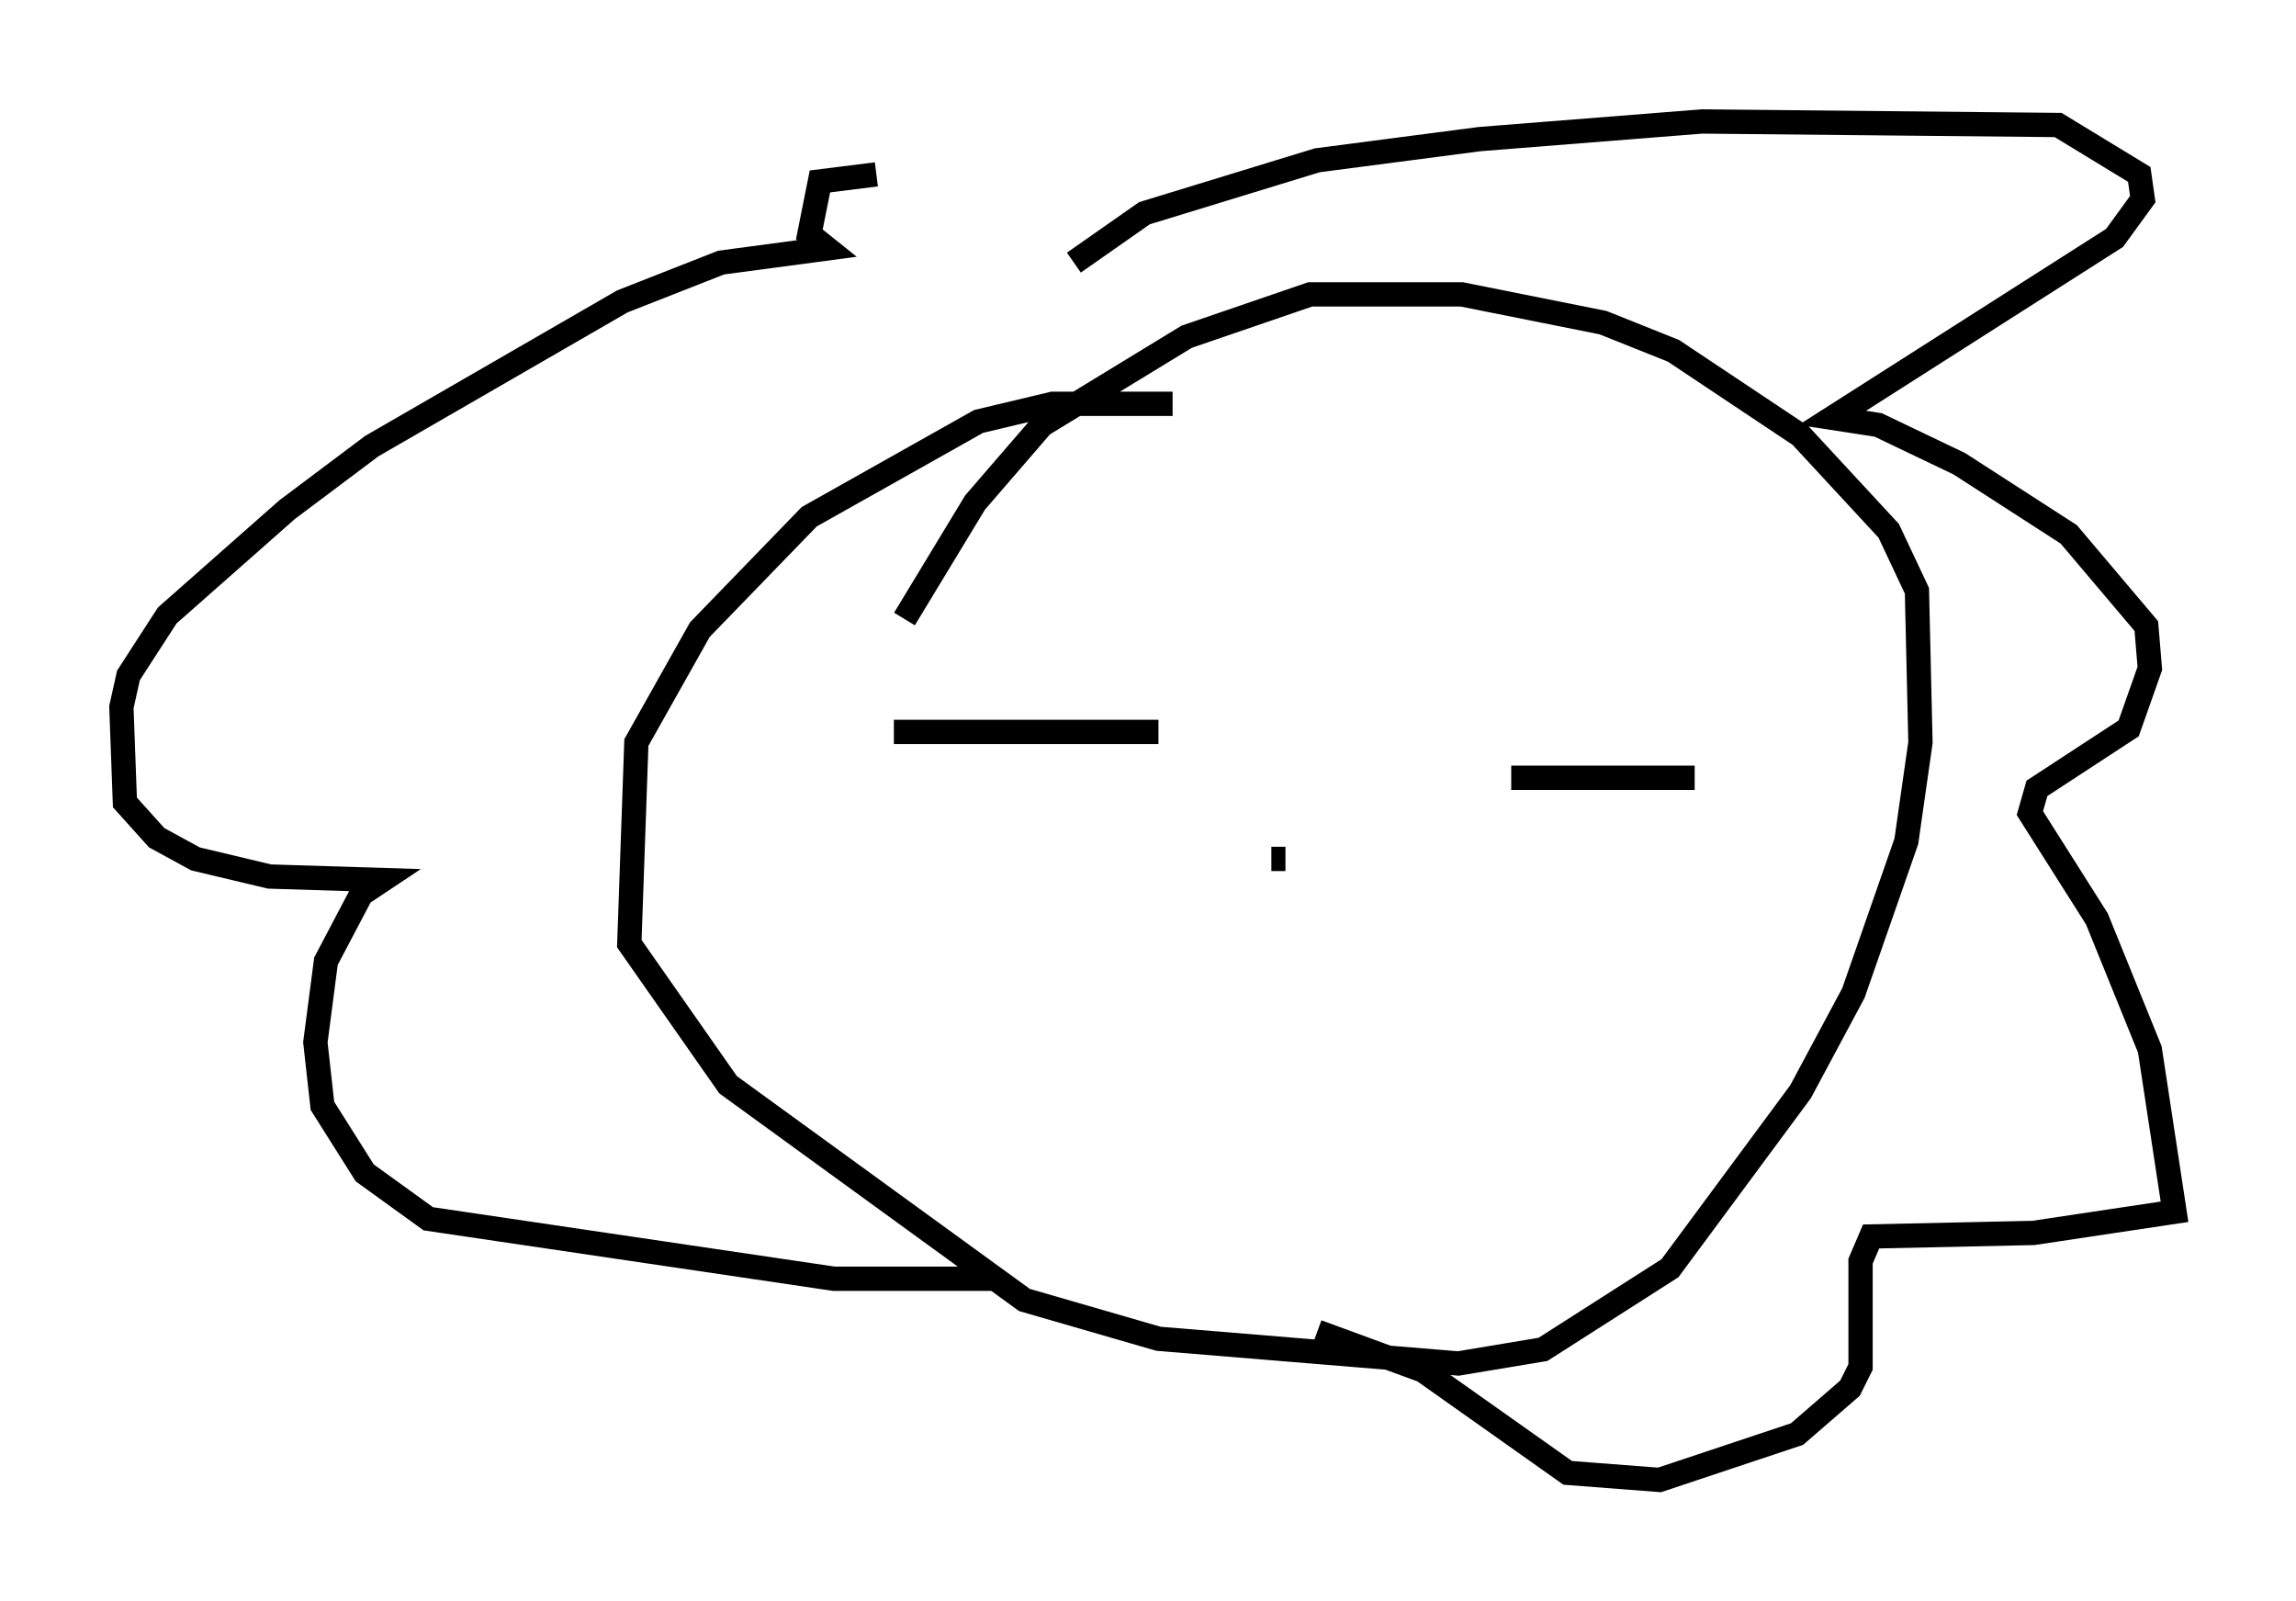<?xml version="1.0" encoding="utf-8" ?>
<svg baseProfile="full" height="65.922" version="1.1" width="94.536" xmlns="http://www.w3.org/2000/svg" xmlns:ev="http://www.w3.org/2001/xml-events" xmlns:xlink="http://www.w3.org/1999/xlink"><defs /><rect fill="white" height="65.922" width="94.536" x="0" y="0" /><path d="M43.782, 8.05 m-7.698, -0.872 l-2.324, 0.291 -0.436, 2.179 l0.726, 0.581 -4.358, 0.581 l-4.067, 1.598 -10.313, 5.955 l-3.486, 2.615 -4.939, 4.358 l-1.598, 2.469 -0.291, 1.307 l0.145, 3.922 1.307, 1.453 l1.598, 0.872 3.05, 0.726 l4.648, 0.145 -0.872, 0.581 l-1.453, 2.76 -0.436, 3.341 l0.291, 2.615 1.743, 2.76 l2.615, 1.888 16.704, 2.469 l6.682, 0.0 m3.196, -41.832 l2.905, -2.034 7.117, -2.179 l6.682, -0.872 9.151, -0.726 l14.67, 0.145 3.341, 2.034 l0.145, 1.017 -1.162, 1.598 l-11.62, 7.408 1.888, 0.291 l3.341, 1.598 4.503, 2.905 l3.196, 3.777 0.145, 1.743 l-0.872, 2.469 -3.777, 2.469 l-0.291, 1.017 2.76, 4.358 l2.179, 5.374 1.017, 6.682 l-5.81, 0.872 -6.682, 0.145 l-0.436, 1.017 0.0, 4.358 l-0.436, 0.872 -2.179, 1.888 l-5.665, 1.888 -3.777, -0.291 l-5.955, -4.212 -4.358, -1.598 m-5.955, -38.201 l-4.939, 0.0 -3.05, 0.726 l-6.972, 3.922 -4.503, 4.648 l-2.615, 4.648 -0.291, 8.279 l4.067, 5.81 12.201, 8.86 l5.52, 1.598 12.346, 1.017 l3.486, -0.581 5.229, -3.341 l5.374, -7.263 2.179, -4.067 l2.179, -6.246 0.581, -4.067 l-0.145, -6.246 -1.162, -2.469 l-3.631, -3.922 -5.229, -3.486 l-2.905, -1.162 -5.81, -1.162 l-6.246, 0.0 -5.084, 1.743 l-5.955, 3.631 -2.76, 3.196 l-2.905, 4.793 m-0.436, 4.648 l10.894, 0.0 m14.525, 1.888 l7.553, 0.0 m-16.849, 3.341 l-0.581, 0.0 " fill="none" stroke="black" stroke-width="1" /></svg>